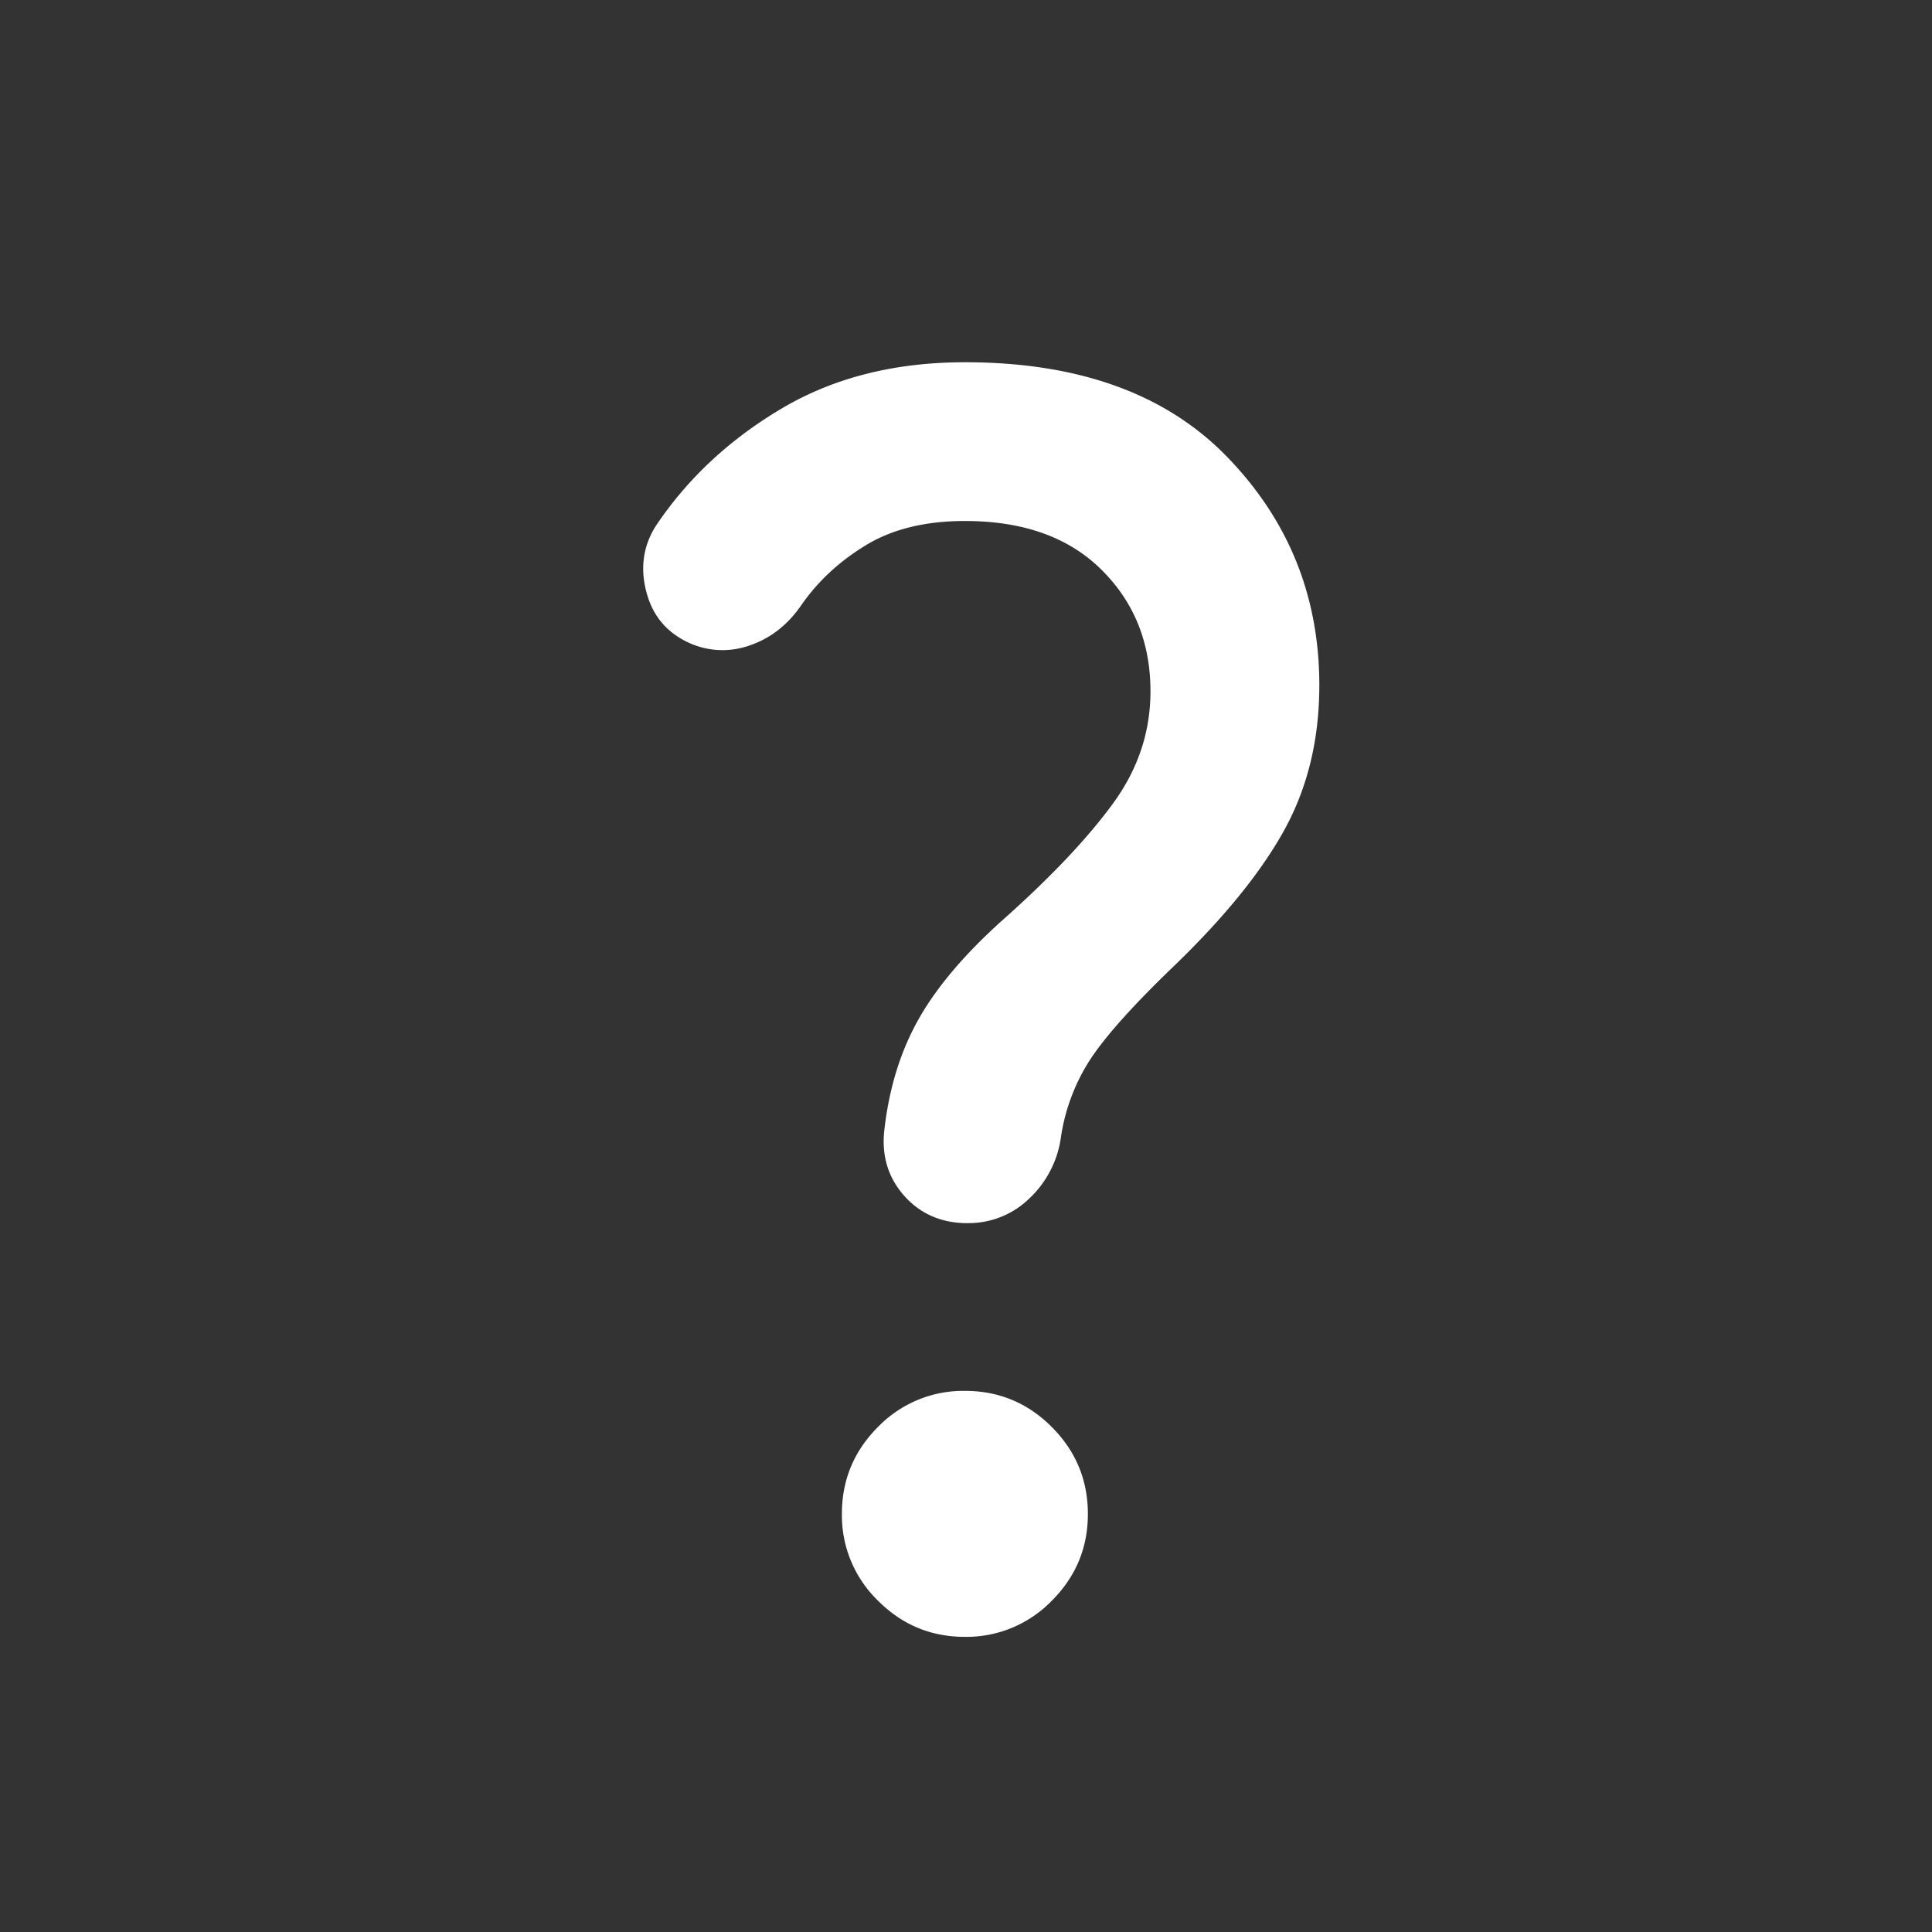 <svg xmlns="http://www.w3.org/2000/svg" width="48" height="48" fill="none"><rect width="100%" height="100%" fill="#333333" stroke="none"/><path fill="#fff" d="M24.042 30.389c-.648 0-1.174-.227-1.577-.68-.402-.454-.567-1-.493-1.64.12-1.055.412-1.986.875-2.791.463-.806 1.18-1.64 2.153-2.5 1.157-1.037 2.044-1.98 2.66-2.827.616-.847.923-1.772.923-2.775 0-1.21-.406-2.218-1.219-3.023-.813-.806-1.943-1.209-3.392-1.209-.981 0-1.802.201-2.462.603-.66.401-1.196.9-1.607 1.495-.333.481-.752.81-1.257.986a2.005 2.005 0 0 1-1.473-.033c-.578-.247-.948-.67-1.11-1.273-.162-.602-.086-1.153.229-1.653.787-1.176 1.828-2.148 3.122-2.916C20.71 9.384 22.228 9 23.972 9c2.828 0 5.002.786 6.524 2.36 1.521 1.572 2.282 3.46 2.282 5.665 0 1.345-.29 2.542-.868 3.593-.579 1.051-1.498 2.183-2.757 3.396-.963.926-1.639 1.676-2.028 2.25a4.858 4.858 0 0 0-.764 1.972 2.57 2.57 0 0 1-.79 1.542 2.161 2.161 0 0 1-1.53.61Zm-.072 10.278c-.841 0-1.56-.3-2.157-.899a2.949 2.949 0 0 1-.896-2.16c0-.84.3-1.56.898-2.157a2.949 2.949 0 0 1 2.16-.895c.84 0 1.56.299 2.157.898s.896 1.319.896 2.16c0 .84-.3 1.56-.898 2.157a2.948 2.948 0 0 1-2.16.896Z"/></svg>